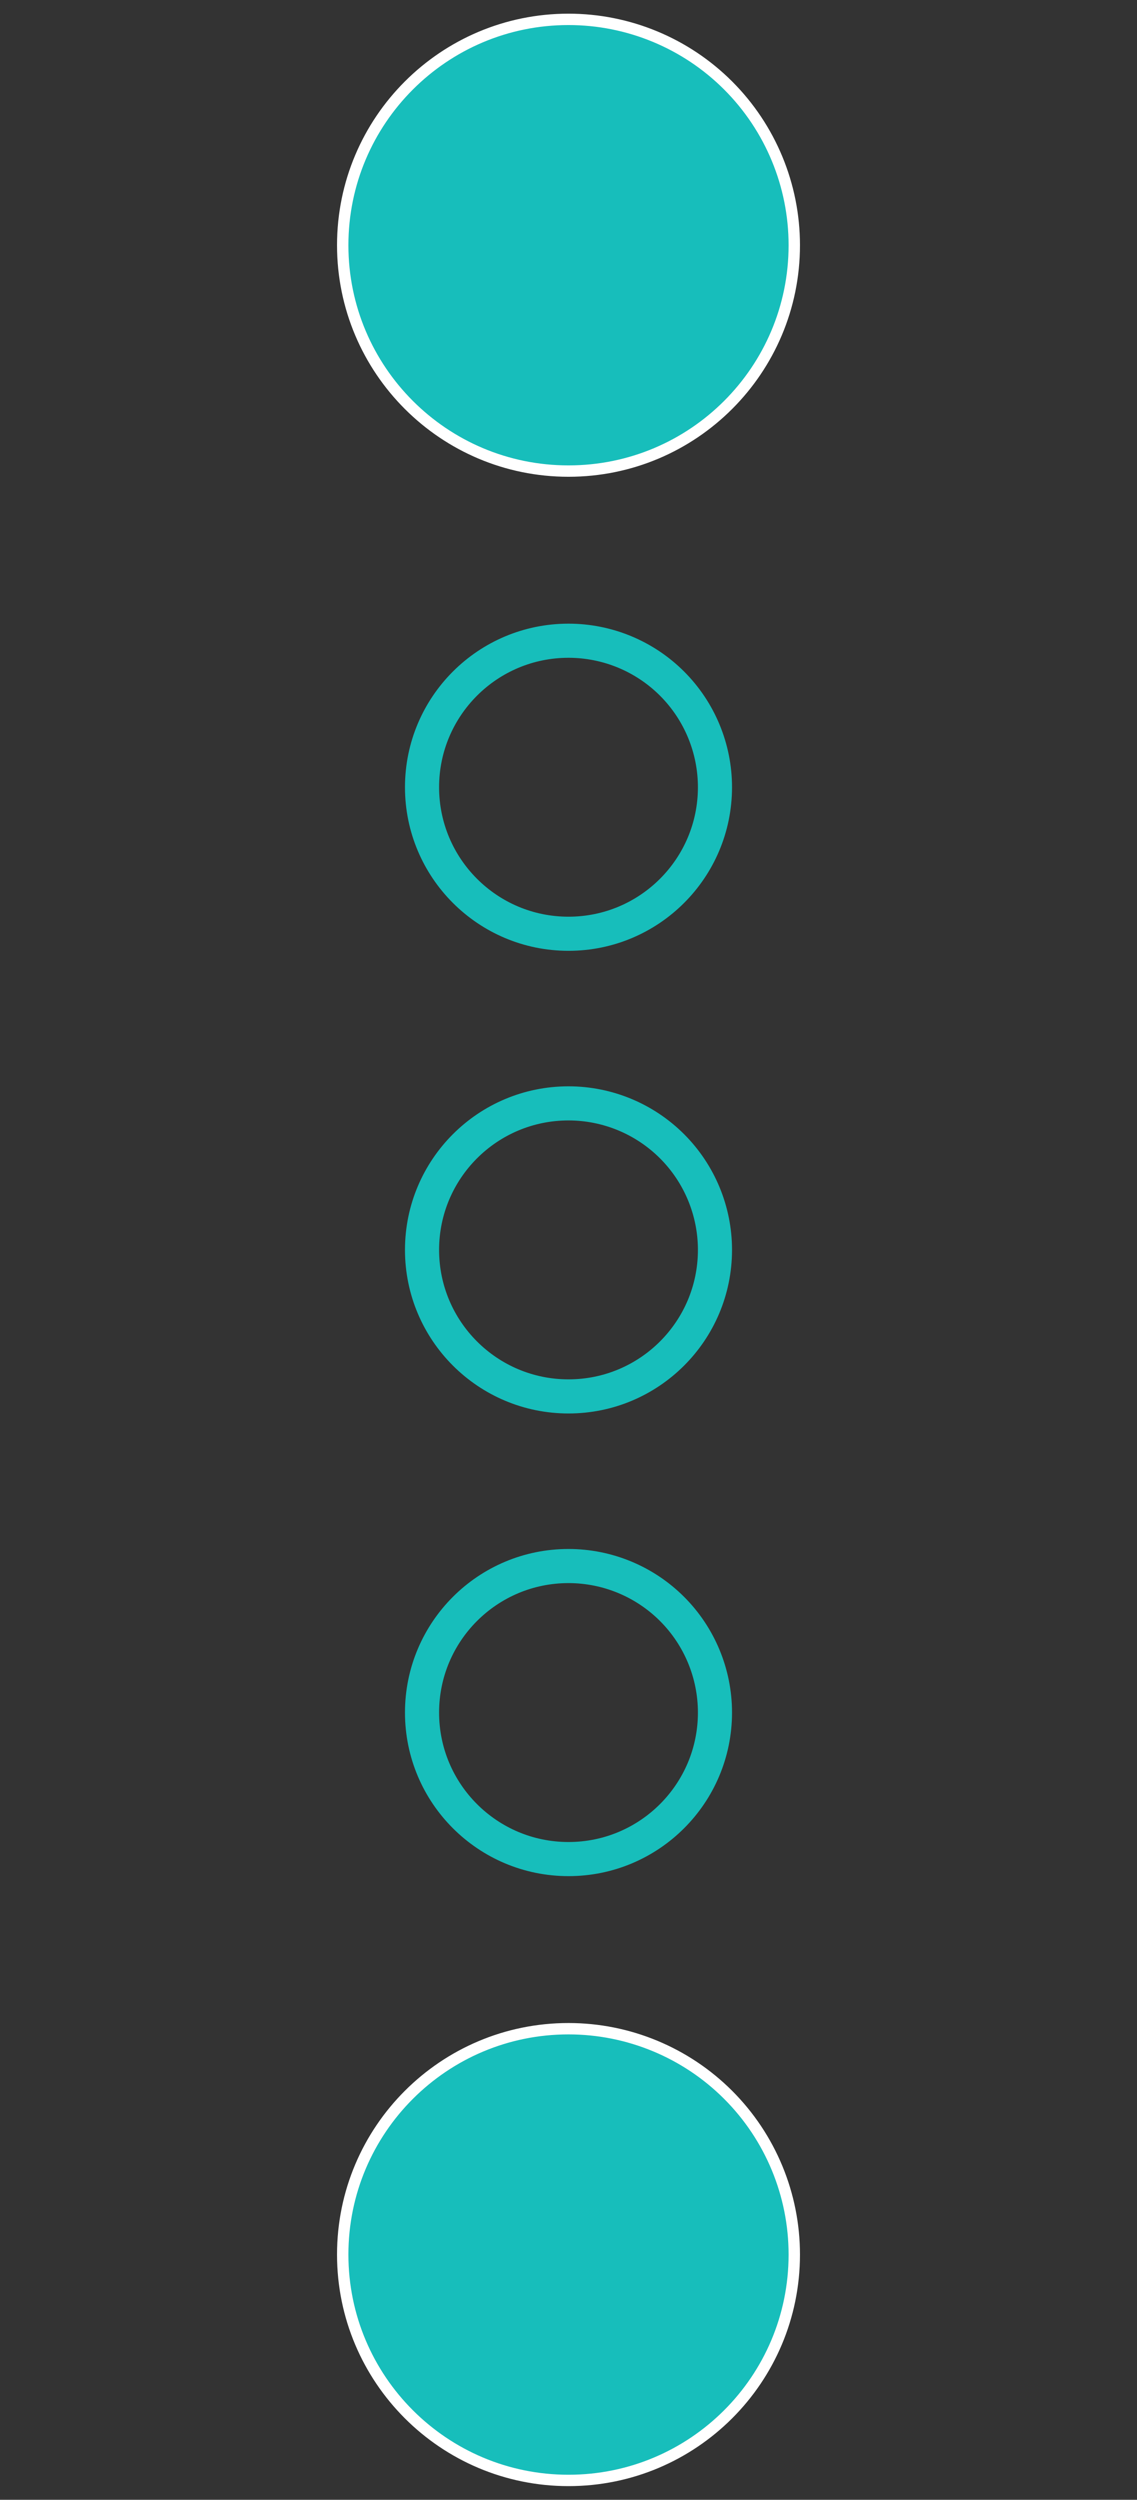 <svg version="1.1" viewBox="0.0 0.0 100.0 219.782" fill="none" stroke="none" stroke-linecap="square" stroke-miterlimit="10" xmlns:xlink="http://www.w3.org/1999/xlink" xmlns="http://www.w3.org/2000/svg"><rect x="0.0" y="0.0" width="100.0" height="219.782" fill="#333333" stroke="none"/><clipPath id="p.0"><path d="m0 0l100.0 0l0 219.782l-100.0 0l0 -219.782z" clip-rule="nonzero"/></clipPath><g clip-path="url(#p.0)"><path fill="#000000" fill-opacity="0.0" d="m0 0l100.0 0l0 219.782l-100.0 0z" fill-rule="evenodd"/><path fill="#17bebb" d="m30.142 21.56l0 0c0 -10.967 8.891 -19.858 19.858 -19.858l0 0c5.267 0 10.318 2.092 14.042 5.816c3.724 3.724 5.816 8.775 5.816 14.042l0 0c0 10.967 -8.891 19.858 -19.858 19.858l0 0c-10.967 0 -19.858 -8.891 -19.858 -19.858z" fill-rule="evenodd"/><path stroke="#ffffff" stroke-width="1.0" stroke-linejoin="round" stroke-linecap="butt" d="m30.142 21.56l0 0c0 -10.967 8.891 -19.858 19.858 -19.858l0 0c5.267 0 10.318 2.092 14.042 5.816c3.724 3.724 5.816 8.775 5.816 14.042l0 0c0 10.967 -8.891 19.858 -19.858 19.858l0 0c-10.967 0 -19.858 -8.891 -19.858 -19.858z" fill-rule="evenodd"/><path fill="#000000" fill-opacity="0.0" d="m37.118 69.214l0 0c0 -7.114 5.767 -12.882 12.882 -12.882l0 0c3.416 0 6.693 1.357 9.109 3.773c2.416 2.416 3.773 5.692 3.773 9.109l0 0c0 7.114 -5.767 12.882 -12.882 12.882l0 0c-7.114 0 -12.882 -5.767 -12.882 -12.882z" fill-rule="evenodd"/><path stroke="#17bebb" stroke-width="3.0" stroke-linejoin="round" stroke-linecap="butt" d="m37.118 69.214l0 0c0 -7.114 5.767 -12.882 12.882 -12.882l0 0c3.416 0 6.693 1.357 9.109 3.773c2.416 2.416 3.773 5.692 3.773 9.109l0 0c0 7.114 -5.767 12.882 -12.882 12.882l0 0c-7.114 0 -12.882 -5.767 -12.882 -12.882z" fill-rule="evenodd"/><path fill="#000000" fill-opacity="0.0" d="m37.118 109.891l0 0c0 -7.114 5.767 -12.882 12.882 -12.882l0 0c3.416 0 6.693 1.357 9.109 3.773c2.416 2.416 3.773 5.692 3.773 9.109l0 0c0 7.114 -5.767 12.882 -12.882 12.882l0 0c-7.114 0 -12.882 -5.767 -12.882 -12.882z" fill-rule="evenodd"/><path stroke="#17bebb" stroke-width="3.0" stroke-linejoin="round" stroke-linecap="butt" d="m37.118 109.891l0 0c0 -7.114 5.767 -12.882 12.882 -12.882l0 0c3.416 0 6.693 1.357 9.109 3.773c2.416 2.416 3.773 5.692 3.773 9.109l0 0c0 7.114 -5.767 12.882 -12.882 12.882l0 0c-7.114 0 -12.882 -5.767 -12.882 -12.882z" fill-rule="evenodd"/><path fill="#000000" fill-opacity="0.0" d="m37.118 150.568l0 0c0 -7.114 5.767 -12.882 12.882 -12.882l0 0c3.416 0 6.693 1.357 9.109 3.773c2.416 2.416 3.773 5.692 3.773 9.109l0 0c0 7.114 -5.767 12.882 -12.882 12.882l0 0c-7.114 0 -12.882 -5.767 -12.882 -12.882z" fill-rule="evenodd"/><path stroke="#17bebb" stroke-width="3.0" stroke-linejoin="round" stroke-linecap="butt" d="m37.118 150.568l0 0c0 -7.114 5.767 -12.882 12.882 -12.882l0 0c3.416 0 6.693 1.357 9.109 3.773c2.416 2.416 3.773 5.692 3.773 9.109l0 0c0 7.114 -5.767 12.882 -12.882 12.882l0 0c-7.114 0 -12.882 -5.767 -12.882 -12.882z" fill-rule="evenodd"/><path fill="#17bebb" d="m30.142 198.222l0 0c0 -10.967 8.891 -19.858 19.858 -19.858l0 0c5.267 0 10.318 2.092 14.042 5.816c3.724 3.724 5.816 8.775 5.816 14.042l0 0c0 10.967 -8.891 19.858 -19.858 19.858l0 0c-10.967 0 -19.858 -8.891 -19.858 -19.858z" fill-rule="evenodd"/><path stroke="#ffffff" stroke-width="1.0" stroke-linejoin="round" stroke-linecap="butt" d="m30.142 198.222l0 0c0 -10.967 8.891 -19.858 19.858 -19.858l0 0c5.267 0 10.318 2.092 14.042 5.816c3.724 3.724 5.816 8.775 5.816 14.042l0 0c0 10.967 -8.891 19.858 -19.858 19.858l0 0c-10.967 0 -19.858 -8.891 -19.858 -19.858z" fill-rule="evenodd"/></g></svg>
